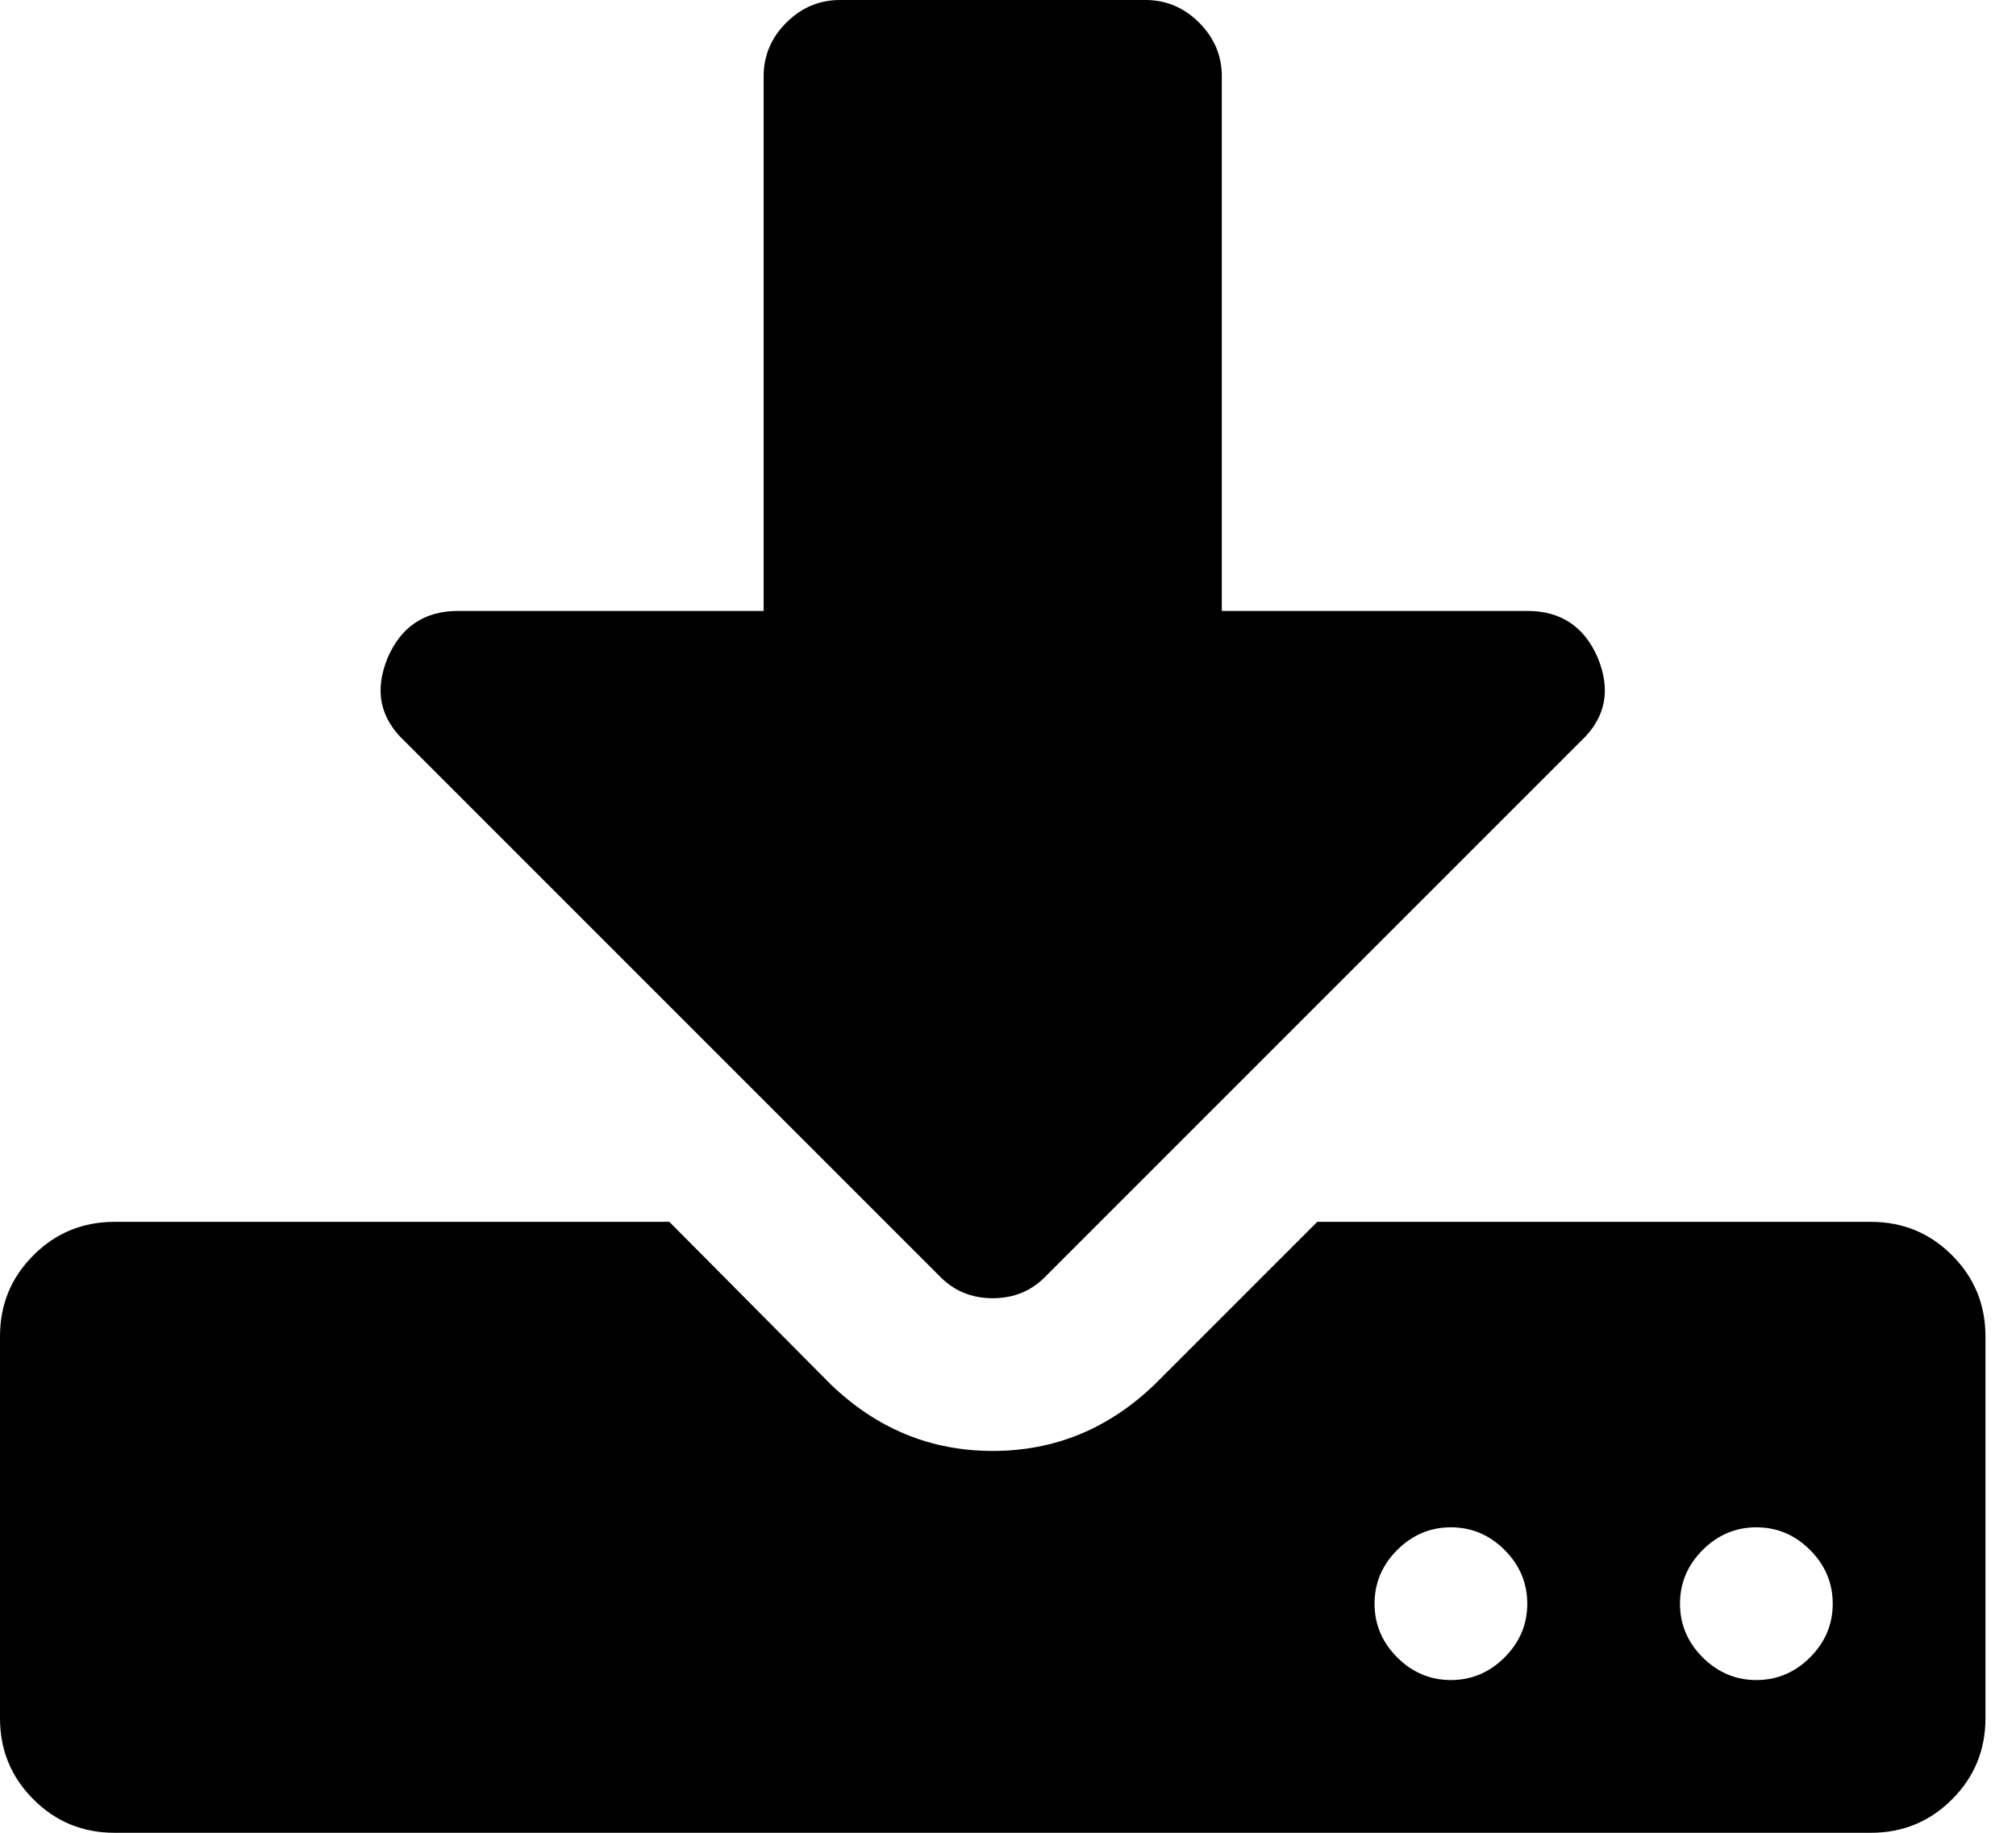 <?xml version="1.0" encoding="UTF-8"?>
<svg width="33px" height="30px" viewBox="0 0 33 30" version="1.1" xmlns="http://www.w3.org/2000/svg" xmlns:xlink="http://www.w3.org/1999/xlink">
    <!-- Generator: Sketch 43.2 (39069) - http://www.bohemiancoding.com/sketch -->
    <title>download</title>
    <desc>Created with Sketch.</desc>
    <defs></defs>
    <g id="Page-1" stroke="none" stroke-width="1" fill="none" fill-rule="evenodd">
        <g id="download" fill-rule="nonzero" fill="#000000">
            <path d="M25,26.25 C25,25.911 24.876,25.618 24.629,25.371 C24.382,25.124 24.089,25 23.75,25 C23.411,25 23.118,25.124 22.871,25.371 C22.624,25.618 22.5,25.911 22.5,26.25 C22.5,26.589 22.624,26.882 22.871,27.129 C23.118,27.376 23.411,27.5 23.75,27.5 C24.089,27.5 24.382,27.376 24.629,27.129 C24.876,26.882 25,26.589 25,26.25 Z M30,26.25 C30,25.911 29.876,25.618 29.629,25.371 C29.382,25.124 29.089,25 28.75,25 C28.411,25 28.118,25.124 27.871,25.371 C27.624,25.618 27.5,25.911 27.5,26.25 C27.5,26.589 27.624,26.882 27.871,27.129 C28.118,27.376 28.411,27.5 28.75,27.5 C29.089,27.5 29.382,27.376 29.629,27.129 C29.876,26.882 30,26.589 30,26.25 Z M32.5,21.875 L32.5,28.125 C32.5,28.646 32.318,29.089 31.953,29.453 C31.589,29.818 31.146,30 30.625,30 L1.875,30 C1.354,30 0.911,29.818 0.547,29.453 C0.182,29.089 0,28.646 0,28.125 L0,21.875 C0,21.354 0.182,20.911 0.547,20.547 C0.911,20.182 1.354,20 1.875,20 L10.957,20 L13.594,22.656 C14.349,23.385 15.234,23.75 16.25,23.75 C17.266,23.75 18.151,23.385 18.906,22.656 L21.562,20 L30.625,20 C31.146,20 31.589,20.182 31.953,20.547 C32.318,20.911 32.5,21.354 32.5,21.875 Z M26.152,10.762 C26.374,11.296 26.283,11.751 25.879,12.129 L17.129,20.879 C16.895,21.126 16.602,21.25 16.25,21.25 C15.898,21.25 15.605,21.126 15.371,20.879 L6.621,12.129 C6.217,11.751 6.126,11.296 6.348,10.762 C6.569,10.254 6.953,10 7.5,10 L12.5,10 L12.5,1.25 C12.5,0.911 12.624,0.618 12.871,0.371 C13.118,0.124 13.411,0 13.75,0 L18.75,0 C19.089,0 19.382,0.124 19.629,0.371 C19.876,0.618 20,0.911 20,1.25 L20,10 L25,10 C25.547,10 25.931,10.254 26.152,10.762 Z" id="Shape"></path>
        </g>
    </g>
</svg>
